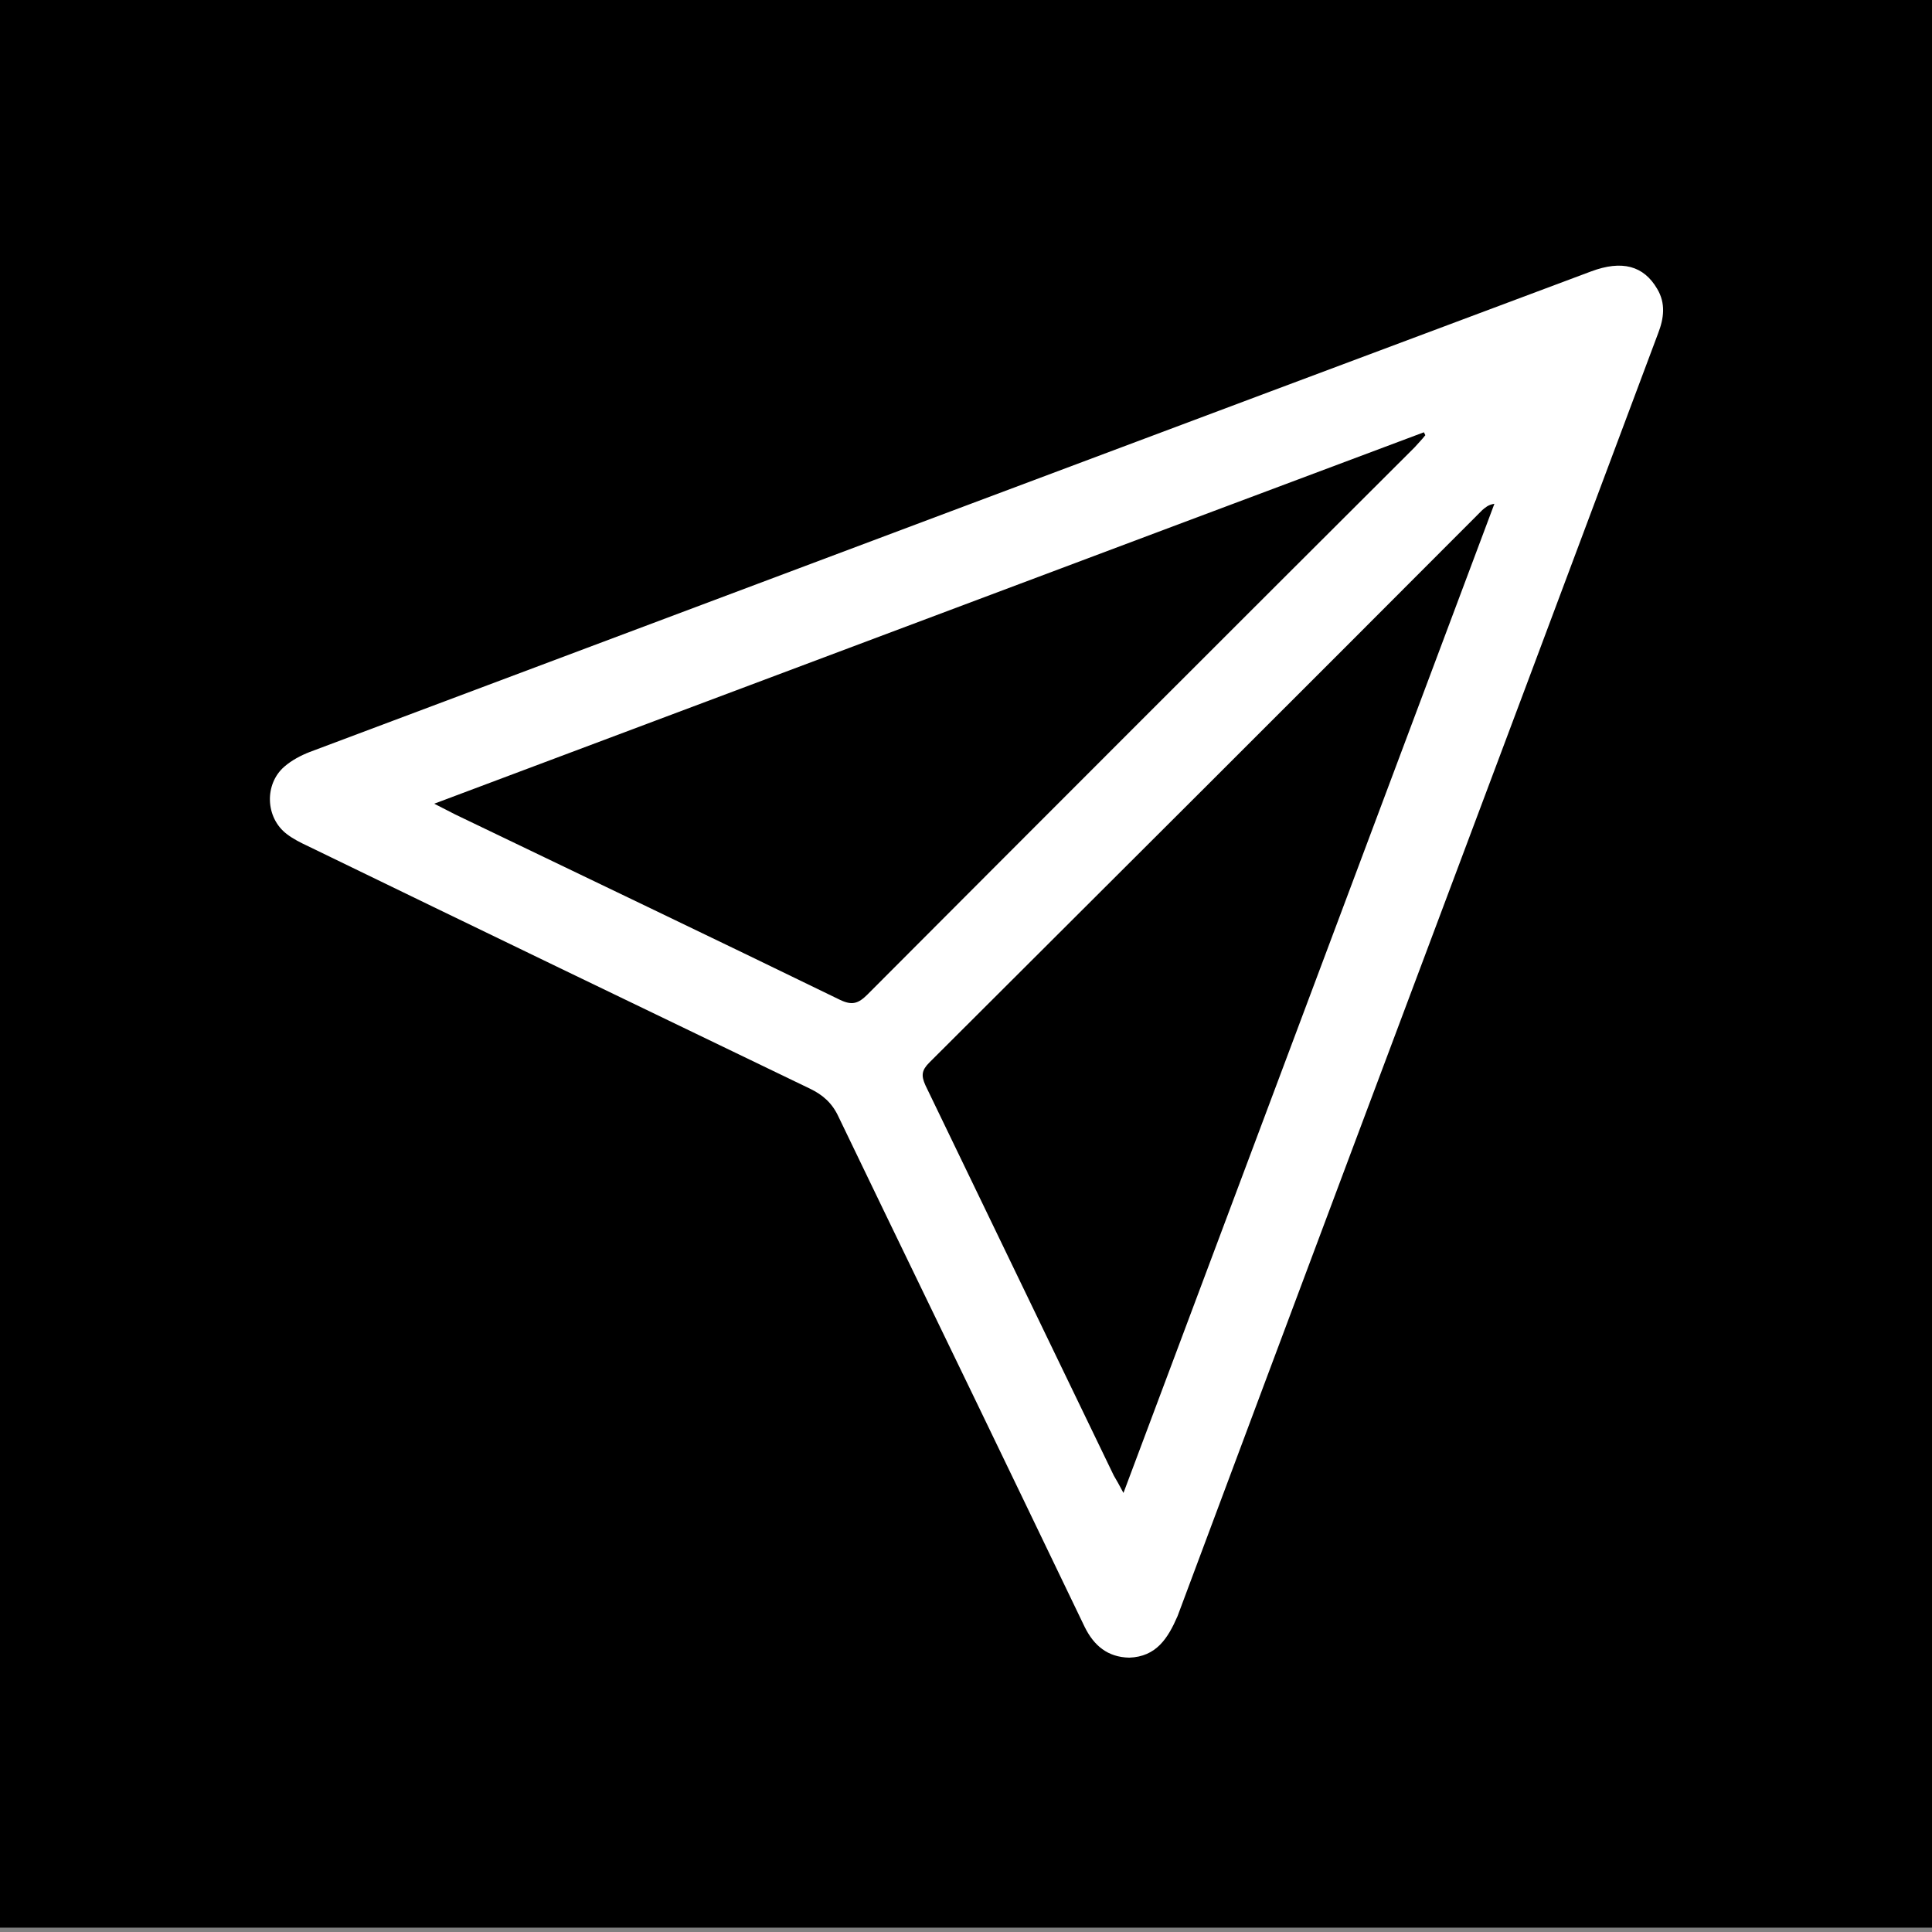 <?xml version="1.0" encoding="utf-8"?>
<!-- Generator: Adobe Illustrator 27.0.0, SVG Export Plug-In . SVG Version: 6.00 Build 0)  -->
<svg version="1.1" id="Layer_1" xmlns="http://www.w3.org/2000/svg" xmlns:xlink="http://www.w3.org/1999/xlink" x="0px" y="0px"
	 viewBox="0 0 40 40" style="enable-background:new 0 0 40 40;" xml:space="preserve">
<rect x="0" y="0" width="40" height="40" fill="#808080" stroke="none"/>
<style type="text/css">
	.st0{fill:#FFFFFF;}
</style>
<rect y="-0.09" width="40" height="40"/>
<g>
	<path class="st0" d="M23.38,34.32c-0.45-0.01-0.73-0.25-0.92-0.63c-0.43-0.89-0.85-1.77-1.28-2.66c-1.27-2.64-2.55-5.27-3.82-7.91
		c-0.13-0.28-0.32-0.45-0.59-0.58c-3.47-1.67-6.93-3.34-10.39-5.02c-0.15-0.07-0.31-0.15-0.44-0.25c-0.45-0.34-0.47-1.04-0.05-1.4
		c0.15-0.13,0.34-0.23,0.52-0.3c8.84-3.32,17.68-6.64,26.53-9.95c0.64-0.24,1.09-0.12,1.37,0.36c0.18,0.3,0.14,0.61,0.02,0.92
		c-0.91,2.43-1.82,4.86-2.73,7.29c-2.41,6.42-4.82,12.84-7.22,19.27C24.18,33.92,23.94,34.3,23.38,34.32z M23.26,30.91
		c2.58-6.88,5.13-13.68,7.68-20.48c-0.13,0.02-0.19,0.08-0.25,0.13c-3.81,3.82-7.63,7.63-11.45,11.44
		c-0.16,0.16-0.17,0.27-0.08,0.47c1.3,2.69,2.6,5.39,3.9,8.08C23.12,30.65,23.17,30.74,23.26,30.91z M29.51,9.01
		c-0.01-0.02-0.02-0.04-0.03-0.06c-6.81,2.55-13.61,5.11-20.49,7.69c0.2,0.1,0.31,0.16,0.43,0.22c2.66,1.28,5.32,2.55,7.97,3.84
		c0.25,0.12,0.38,0.08,0.57-0.11c3.77-3.78,7.55-7.56,11.33-11.33C29.36,9.18,29.44,9.1,29.51,9.01z"/>
</g>
</svg>
